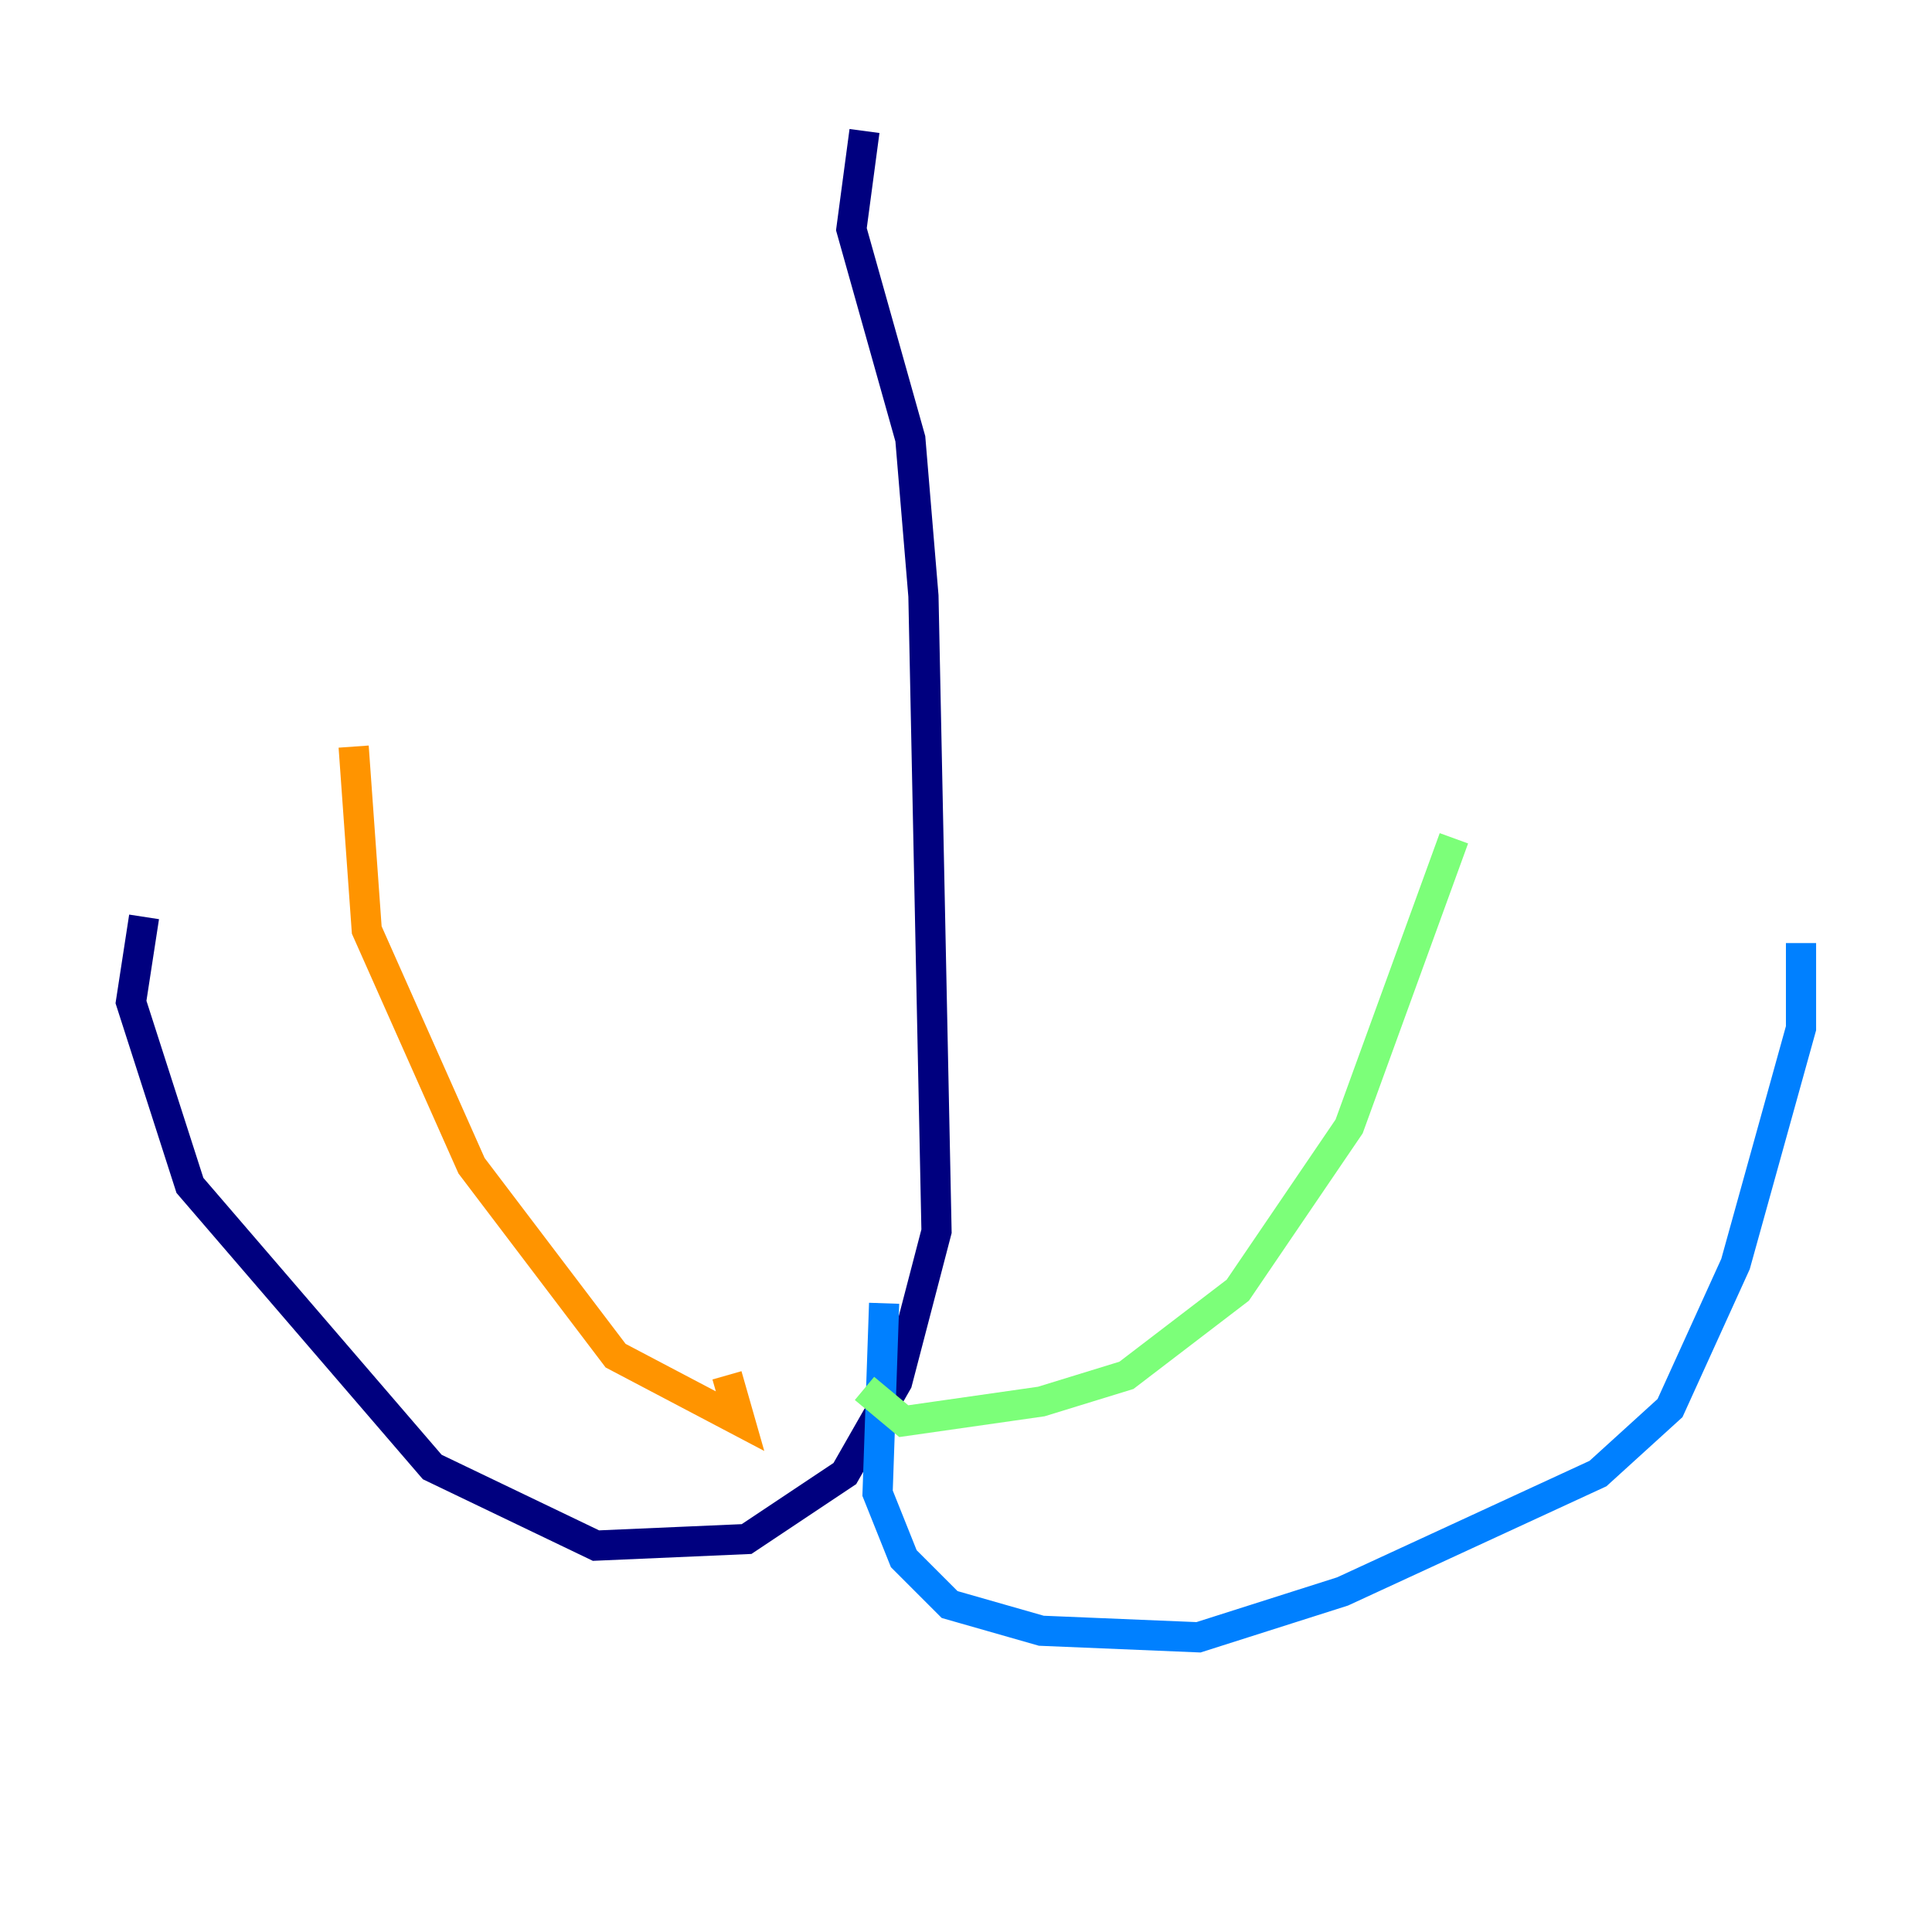 <?xml version="1.0" encoding="utf-8" ?>
<svg baseProfile="tiny" height="128" version="1.2" viewBox="0,0,128,128" width="128" xmlns="http://www.w3.org/2000/svg" xmlns:ev="http://www.w3.org/2001/xml-events" xmlns:xlink="http://www.w3.org/1999/xlink"><defs /><polyline fill="none" points="57.275,8.678 56.407,15.186 60.312,29.071 61.18,39.485 62.047,81.573 59.444,91.552 55.973,97.627 49.464,101.966 39.485,102.4 28.637,97.193 12.583,78.536 8.678,66.386 9.546,60.746" stroke="#00007f" stroke-width="2" /><polyline fill="none" points="58.576,86.346 58.142,98.929 59.878,103.268 62.915,106.305 68.99,108.041 79.403,108.475 88.949,105.437 105.871,97.627 110.644,93.288 114.983,83.742 119.322,68.122 119.322,62.481" stroke="#0080ff" stroke-width="2" /><polyline fill="none" points="57.275,91.986 59.878,94.156 68.99,92.854 74.63,91.119 82.007,85.478 89.383,74.63 96.325,55.539" stroke="#7cff79" stroke-width="2" /><polyline fill="none" points="48.163,91.119 49.031,94.156 40.786,89.817 31.241,77.234 24.298,61.614 23.43,49.464" stroke="#ff9400" stroke-width="2" /><polyline fill="none" points="96.325,59.01 96.325,59.01" stroke="#7f0000" stroke-width="2" /></svg>